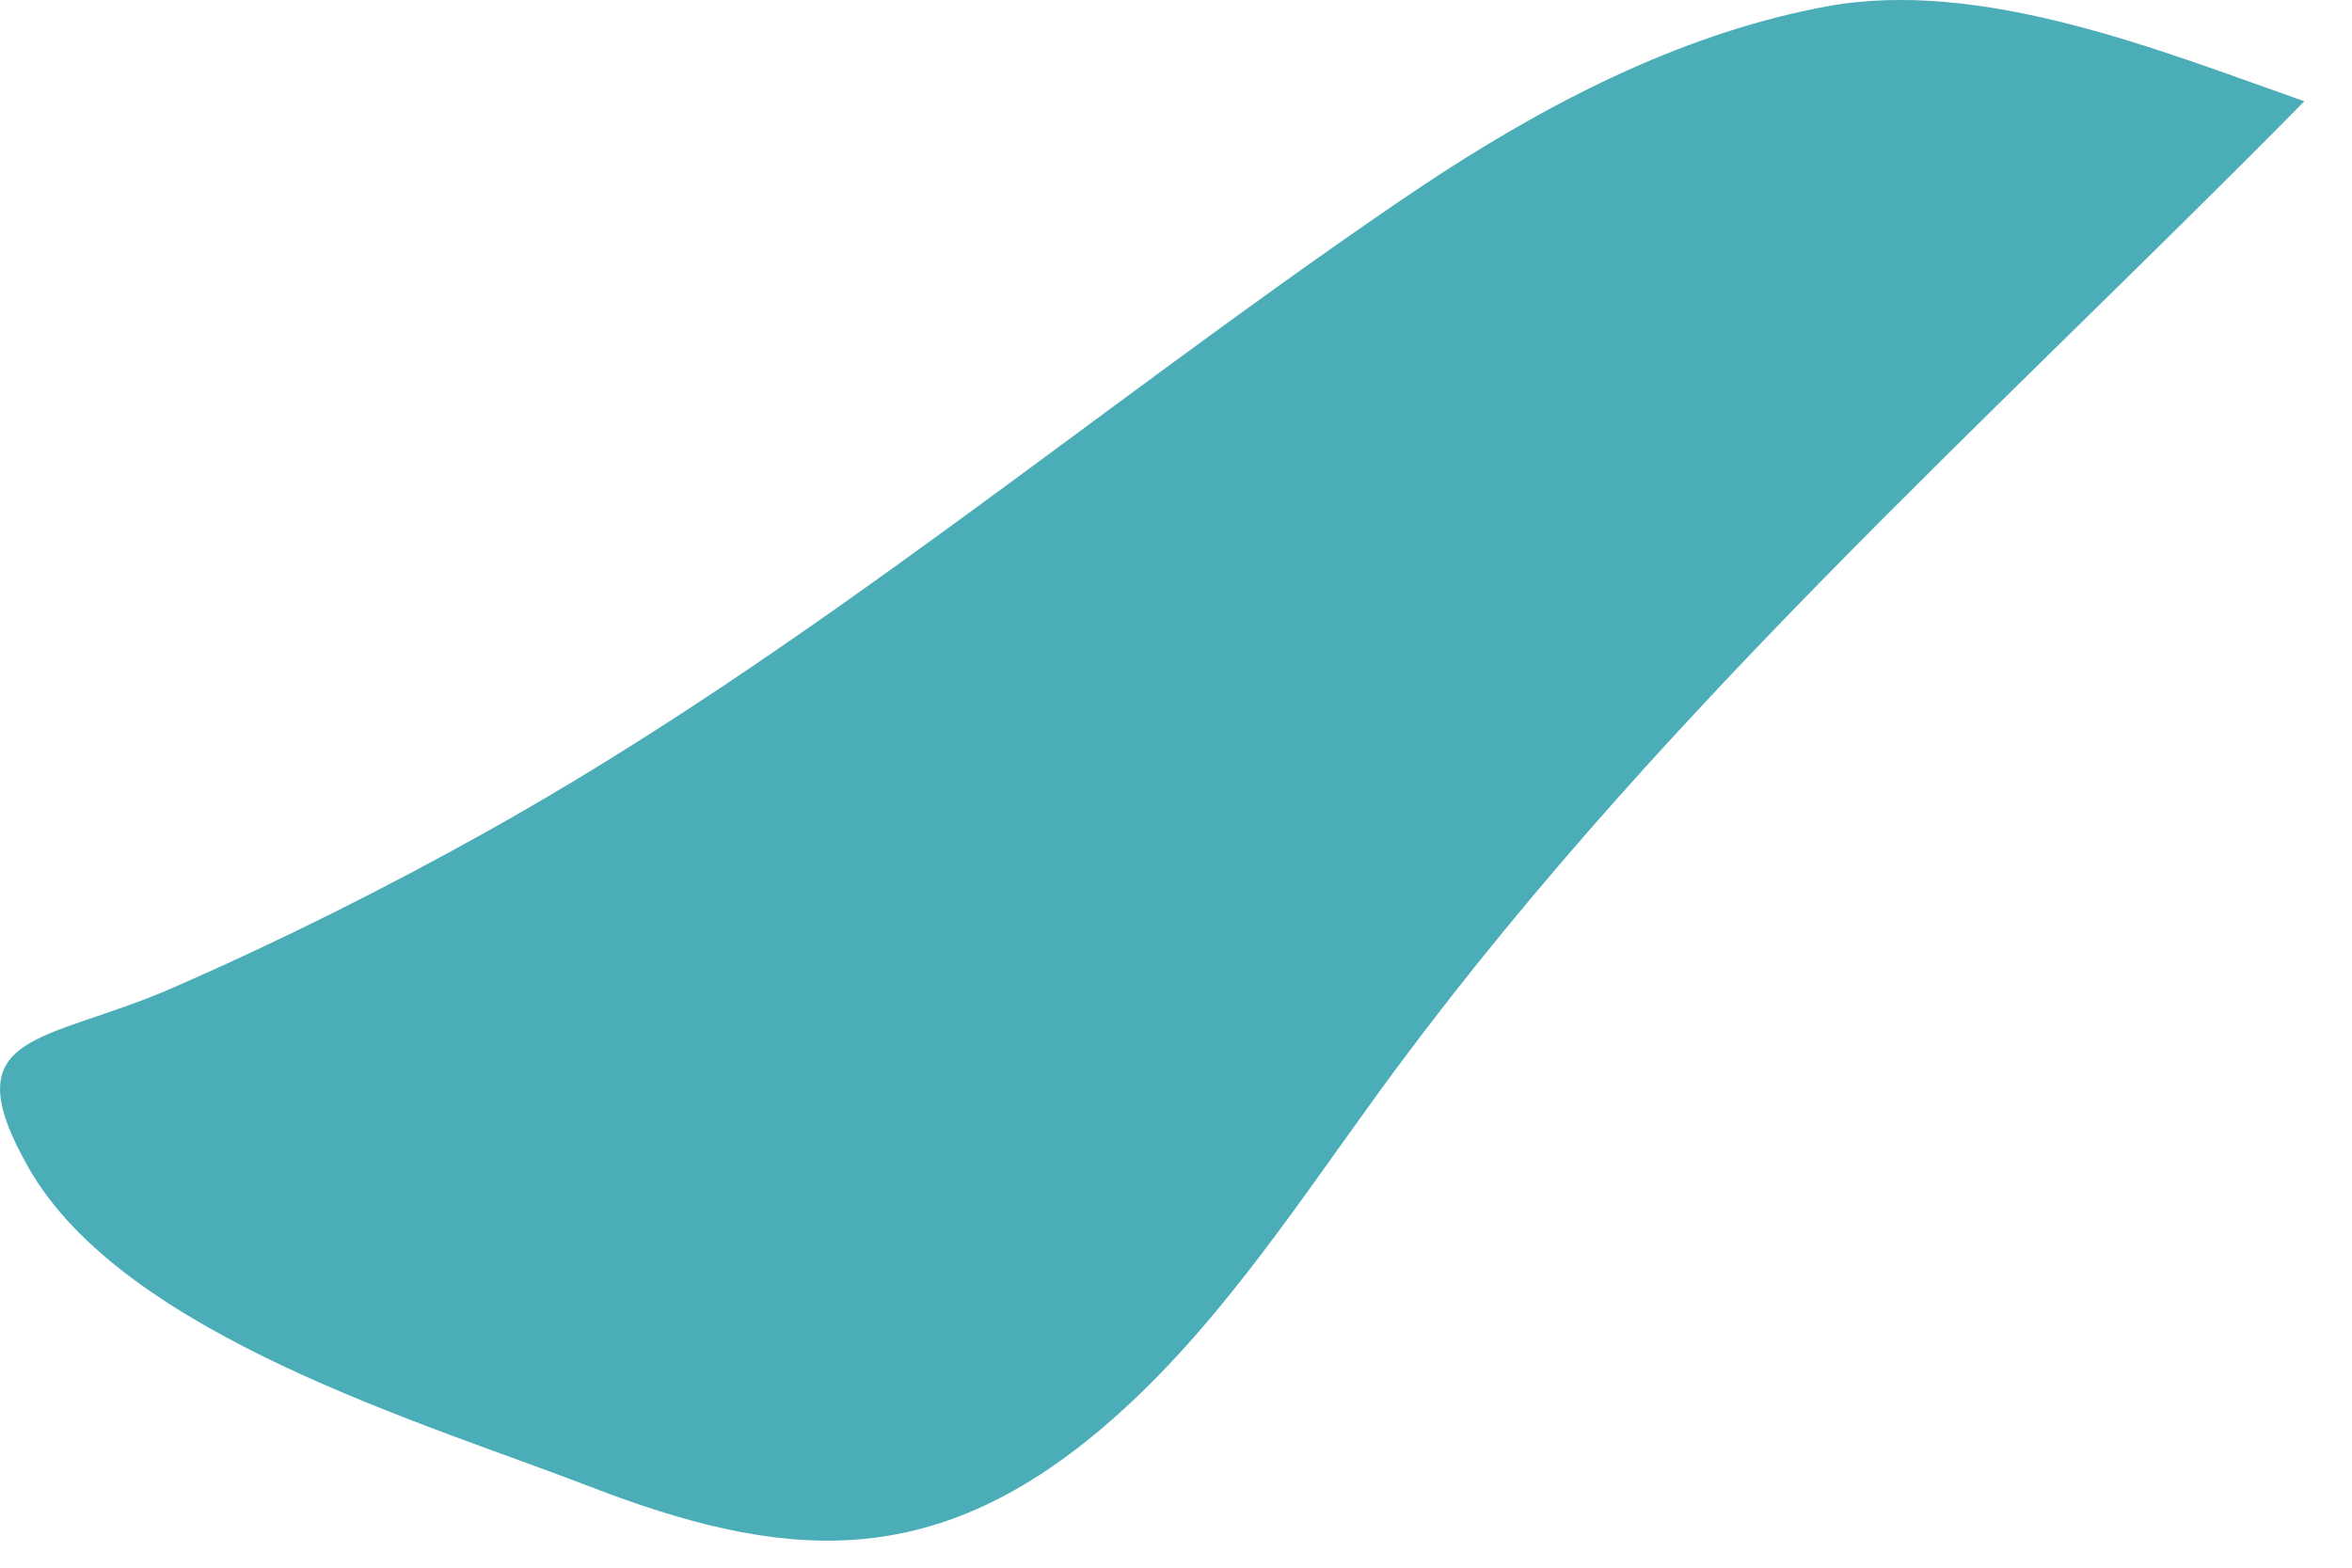 <svg width="27" height="18" viewBox="0 0 27 18" fill="none" xmlns="http://www.w3.org/2000/svg">
<path d="M18.675 0.811C19.412 0.479 20.175 0.221 20.966 0.074C22.745 -0.255 24.799 0.581 26.453 1.163C22.801 4.869 18.881 8.321 15.762 12.633C14.801 13.962 13.883 15.357 12.646 16.403C10.671 18.075 8.964 17.916 6.762 17.065C4.911 16.349 1.423 15.333 0.328 13.408C-0.568 11.833 0.504 11.987 1.974 11.346C3.208 10.808 4.416 10.203 5.596 9.544C9.296 7.476 12.54 4.719 16.044 2.325C16.878 1.756 17.755 1.225 18.675 0.811Z" fill="#4AADB7"/>
</svg>
